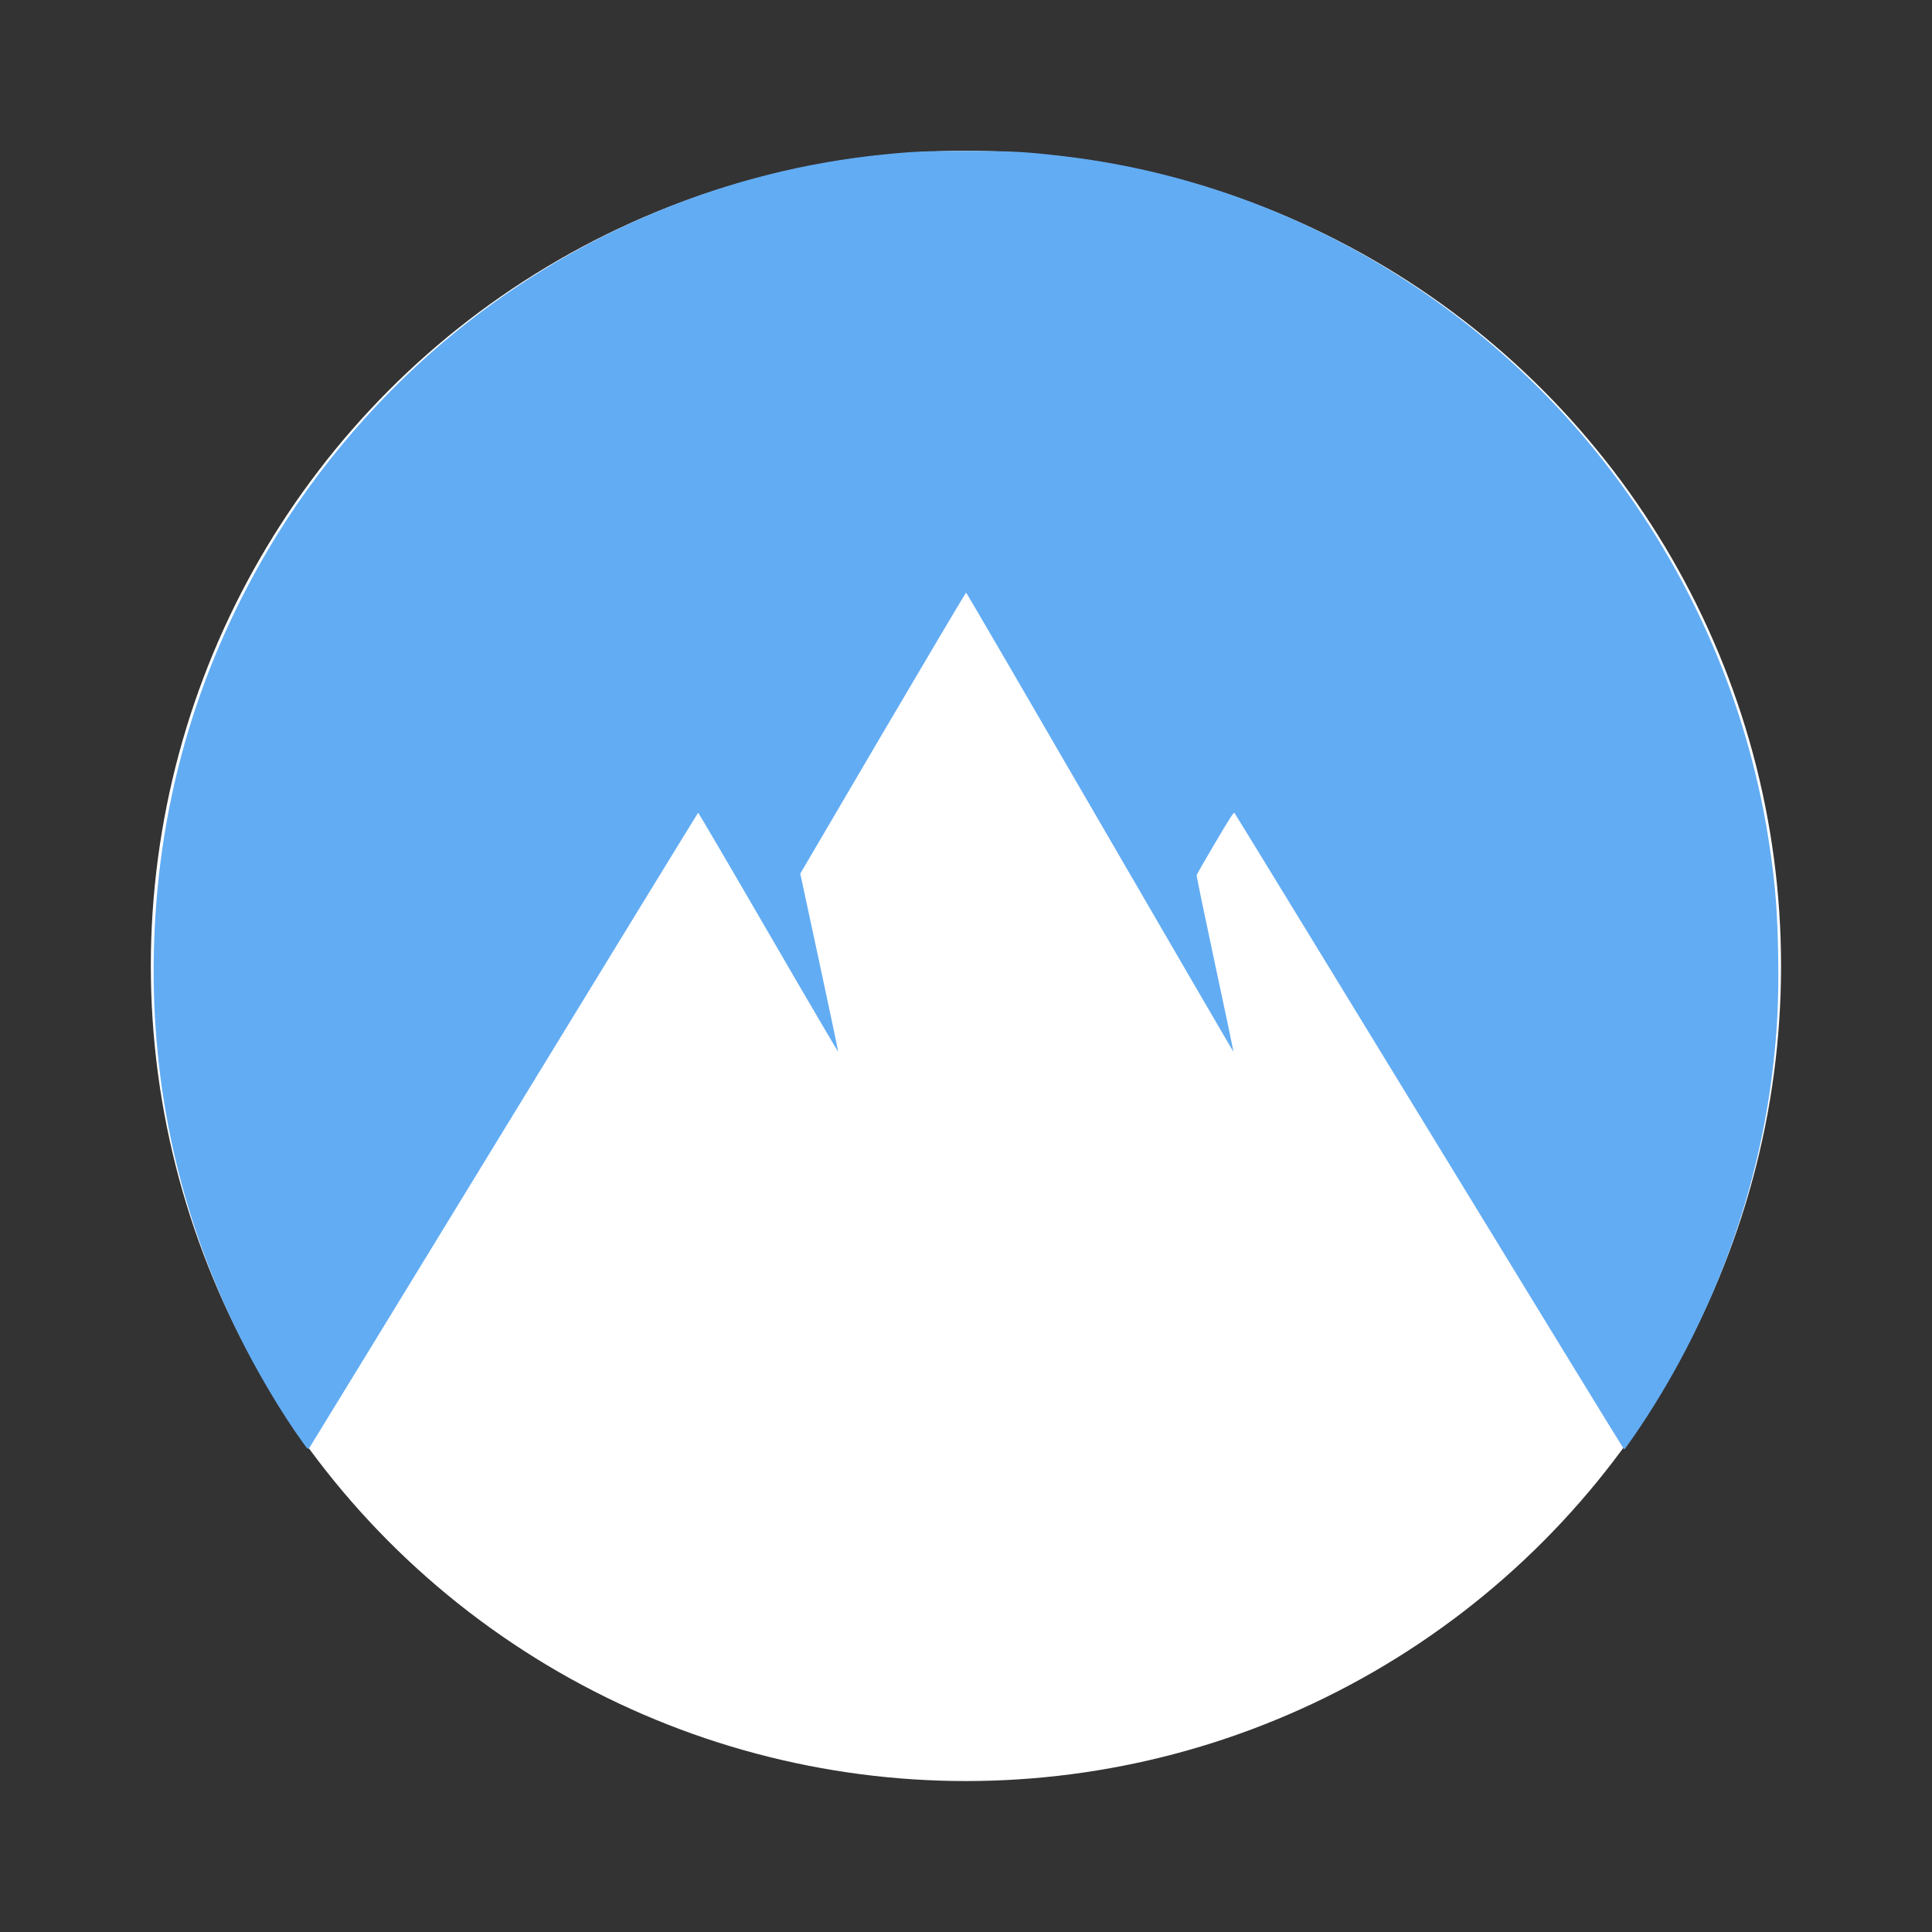 <?xml version="1.0" encoding="UTF-8" standalone="no"?>
<svg
   width="64"
   height="64"
   viewBox="0 0 16.933 16.933"
   version="1.1"
   id="svg12"
   sodipodi:docname="nordvpn.svg"
   inkscape:version="1.1.2 (0a00cf5339, 2022-02-04)"
   xmlns:inkscape="http://www.inkscape.org/namespaces/inkscape"
   xmlns:sodipodi="http://sodipodi.sourceforge.net/DTD/sodipodi-0.dtd"
   xmlns="http://www.w3.org/2000/svg"
   xmlns:svg="http://www.w3.org/2000/svg">
  <rect x="0" y="0" width="16.933" height="16.933" fill="#333333" stroke="none"/>
  <defs
     id="defs16" />
  <sodipodi:namedview
     id="namedview14"
     pagecolor="#ffffff"
     bordercolor="#666666"
     borderopacity="1.0"
     inkscape:pageshadow="2"
     inkscape:pageopacity="0.0"
     inkscape:pagecheckerboard="0"
     showgrid="false"
     inkscape:zoom="32"
     inkscape:cx="48.015625"
     inkscape:cy="65.96875"
     inkscape:window-width="1920"
     inkscape:window-height="1000"
     inkscape:window-x="0"
     inkscape:window-y="44"
     inkscape:window-maximized="1"
     inkscape:current-layer="svg12" />
  <ellipse
     cx="8.466"
     cy="8.466"
     fill="#62acf3"
     id="circle2"
     rx="7.144"
     ry="7.144"
     style="fill:#ffffff;fill-opacity:1" />
  <g
     fill="#fff"
     id="g10" />
  <path
     style="fill:#62acf3;stroke-width:0.008;fill-opacity:1"
     d="M 2.654,12.643 C 2.467,12.385 2.248,12.015 2.086,11.685 1.574,10.643 1.326,9.529 1.348,8.367 1.372,7.094 1.705,5.911 2.348,4.82 2.774,4.097 3.357,3.422 4.013,2.893 5.09,2.024 6.384,1.49 7.745,1.354 c 0.265,-0.027 0.369,-0.031 0.733,-0.031 0.395,3.308e-4 0.513,0.007 0.844,0.046 1.942,0.229 3.728,1.282 4.891,2.882 0.683,0.94 1.128,2.027 1.297,3.169 0.051,0.343 0.069,0.581 0.075,0.962 0.006,0.389 -0.008,0.662 -0.051,1.016 -0.138,1.129 -0.558,2.235 -1.21,3.184 -0.046,0.067 -0.086,0.122 -0.089,0.122 -0.003,7.6e-5 -0.77,-1.253 -1.706,-2.785 -0.936,-1.532 -1.705,-2.79 -1.71,-2.795 -0.006,-0.007 -0.048,0.058 -0.168,0.262 -0.088,0.149 -0.161,0.277 -0.163,0.284 -0.002,0.007 0.071,0.358 0.161,0.779 0.091,0.422 0.163,0.768 0.162,0.769 -0.002,0.002 -0.528,-0.904 -1.171,-2.011 C 8.999,6.101 8.471,5.194 8.467,5.194 c -0.003,0 -0.332,0.554 -0.73,1.231 L 7.014,7.657 7.181,8.434 C 7.273,8.861 7.347,9.214 7.346,9.217 7.345,9.221 7.069,8.751 6.734,8.173 6.399,7.595 6.122,7.123 6.119,7.123 6.117,7.123 5.351,8.373 4.418,9.9 3.484,11.428 2.716,12.684 2.71,12.692 c -0.01,0.013 -0.014,0.01 -0.057,-0.05 z"
     id="path798" />
</svg>
